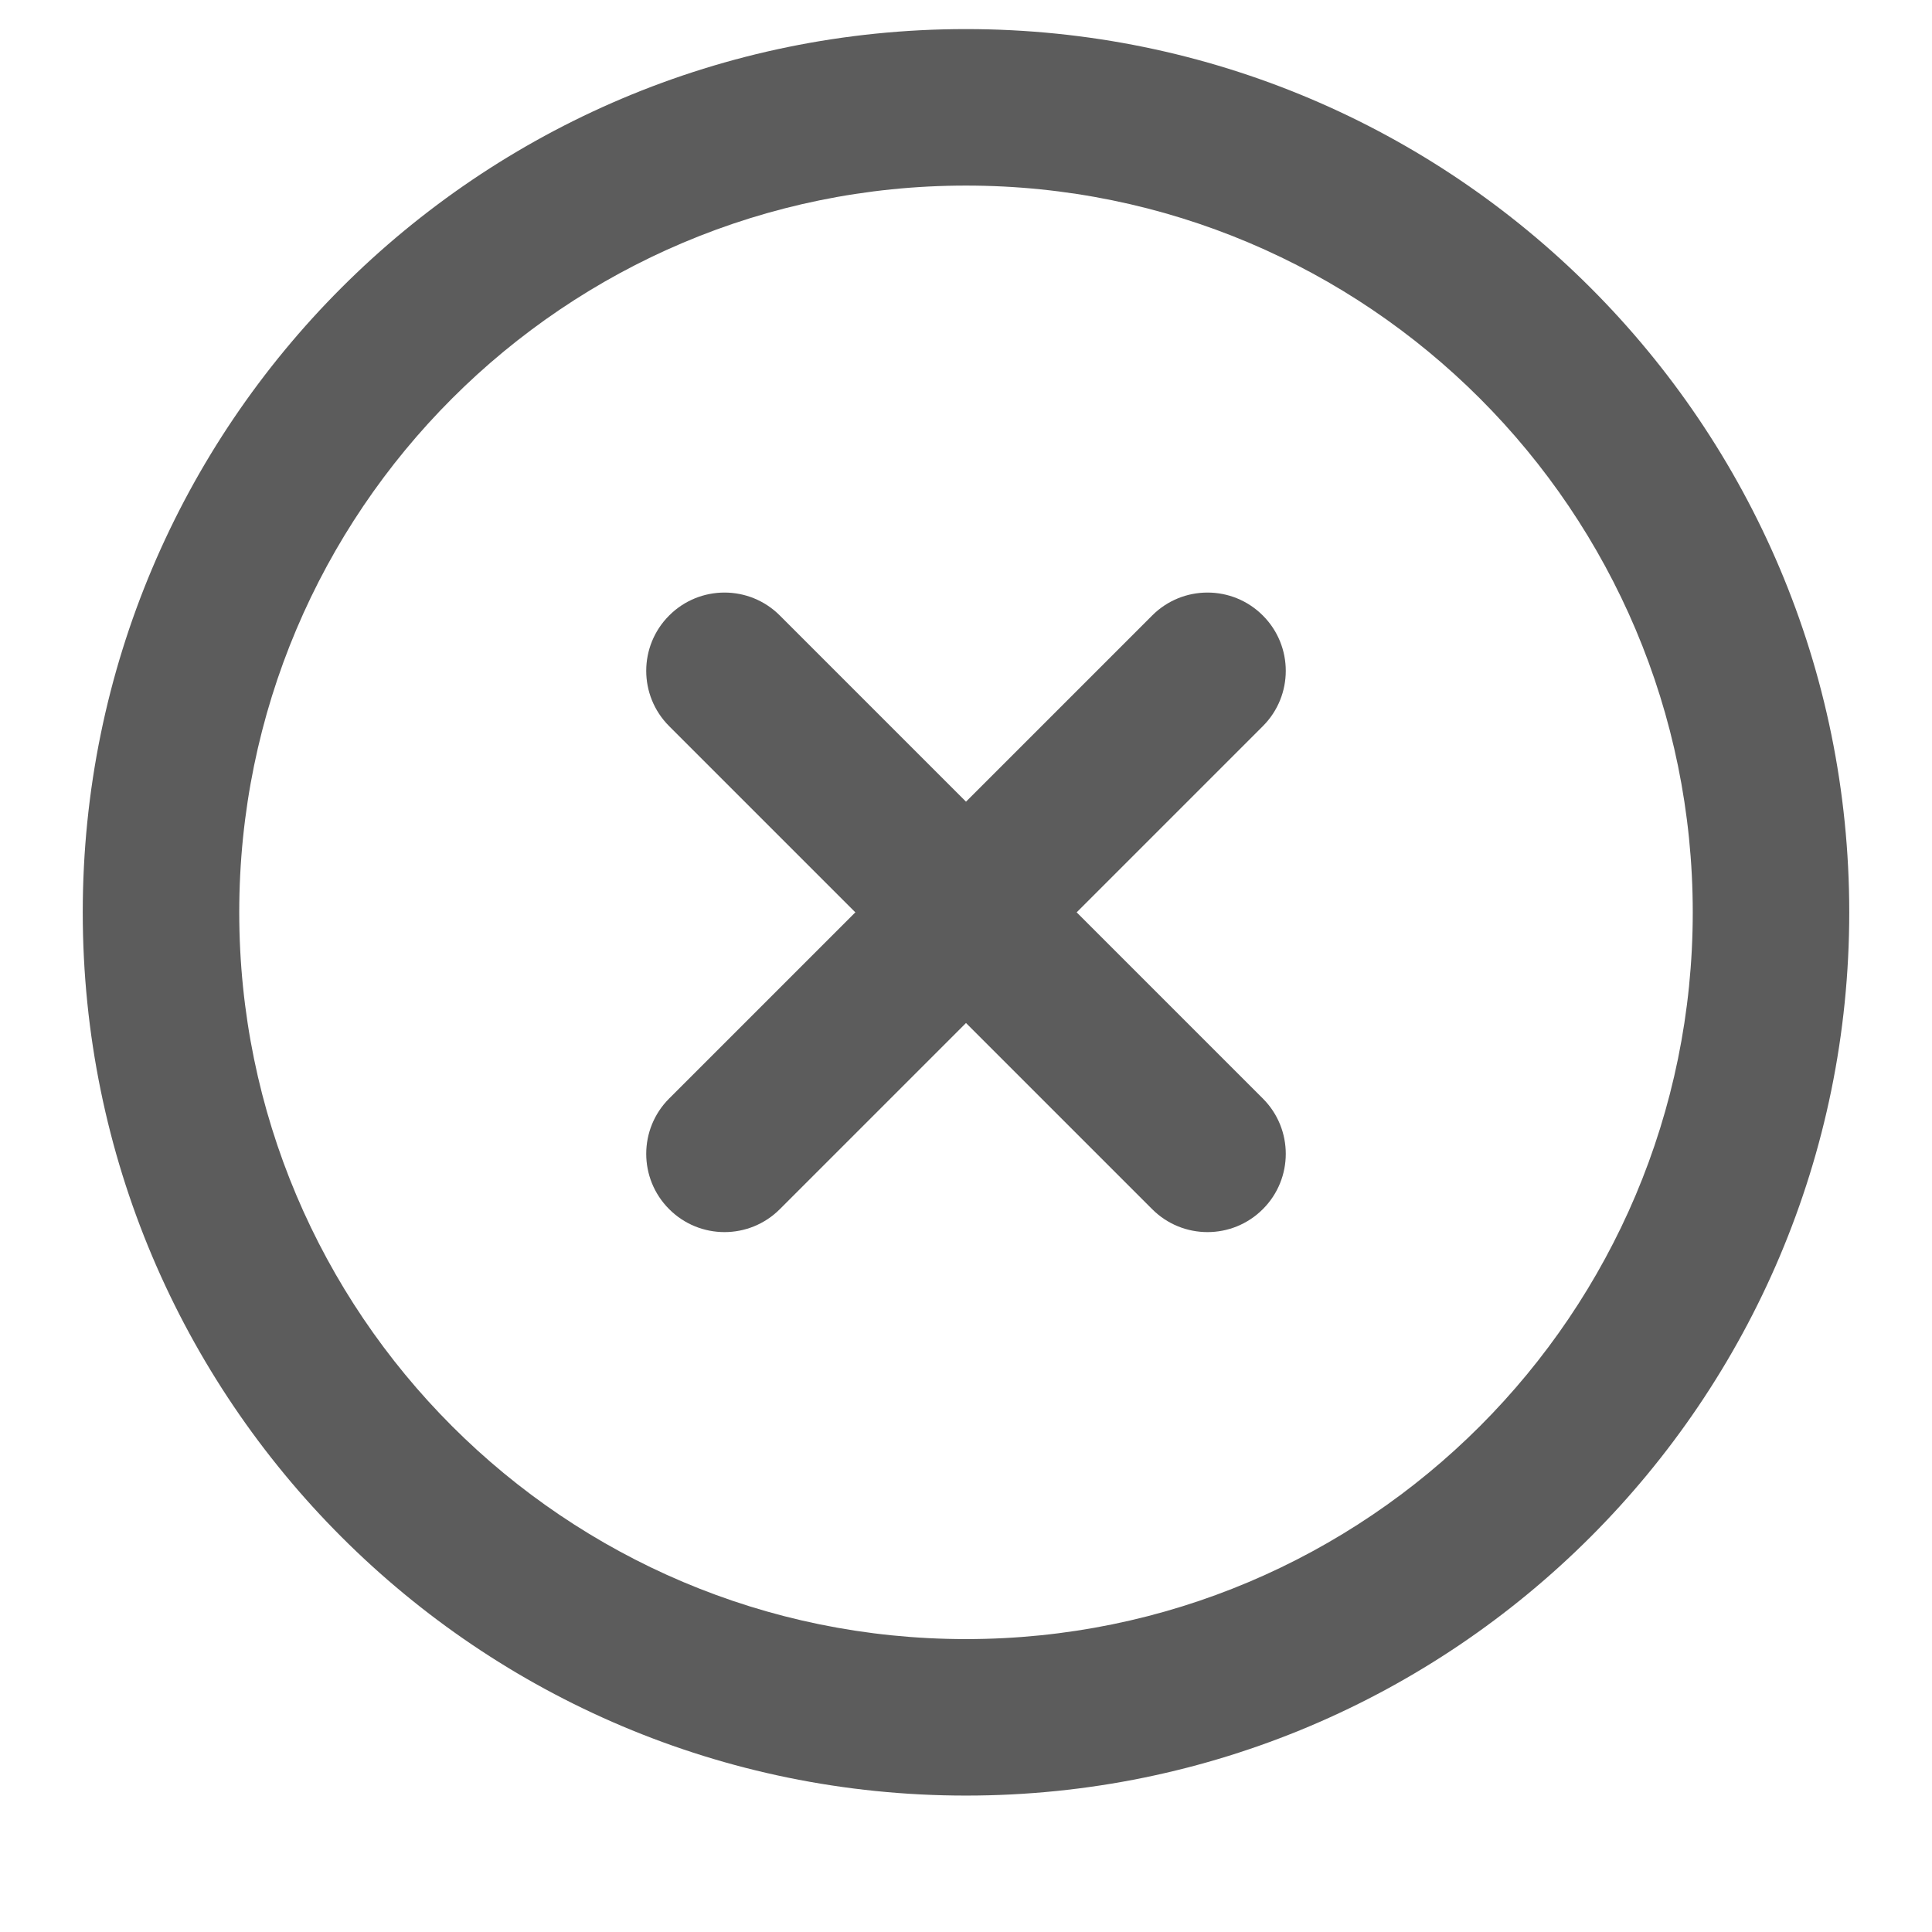 <svg width="36" height="36" viewBox="0 0 36 36" fill="none" xmlns="http://www.w3.org/2000/svg" xmlns:xlink="http://www.w3.org/1999/xlink">
<path d="M31.542,17C31.542,24.479 25.479,30.542 18,30.542L18,33.458C27.09,33.458 34.458,26.09 34.458,17L31.542,17ZM18,30.542C10.521,30.542 4.458,24.479 4.458,17L1.542,17C1.542,26.09 8.91,33.458 18,33.458L18,30.542ZM4.458,17C4.458,9.521 10.521,3.458 18,3.458L18,0.542C8.91,0.542 1.542,7.91 1.542,17L4.458,17ZM18,3.458C25.479,3.458 31.542,9.521 31.542,17L34.458,17C34.458,7.91 27.09,0.542 18,0.542L18,3.458Z" fill="#5C5C5C"/>
<path d="M23.531,13.531C24.101,12.962 24.101,12.038 23.531,11.469C22.962,10.899 22.038,10.899 21.469,11.469L23.531,13.531ZM12.469,20.469C11.899,21.038 11.899,21.962 12.469,22.531C13.038,23.101 13.962,23.101 14.531,22.531L12.469,20.469ZM21.469,11.469L12.469,20.469L14.531,22.531L23.531,13.531L21.469,11.469Z" fill="#5C5C5C"/>
<path d="M14.531,11.469C13.962,10.899 13.038,10.899 12.469,11.469C11.899,12.038 11.899,12.962 12.469,13.531L14.531,11.469ZM21.469,22.531C22.038,23.101 22.962,23.101 23.531,22.531C24.101,21.962 24.101,21.038 23.531,20.469L21.469,22.531ZM12.469,13.531L21.469,22.531L23.531,20.469L14.531,11.469L12.469,13.531Z" fill="#5C5C5C"/>
</svg>
